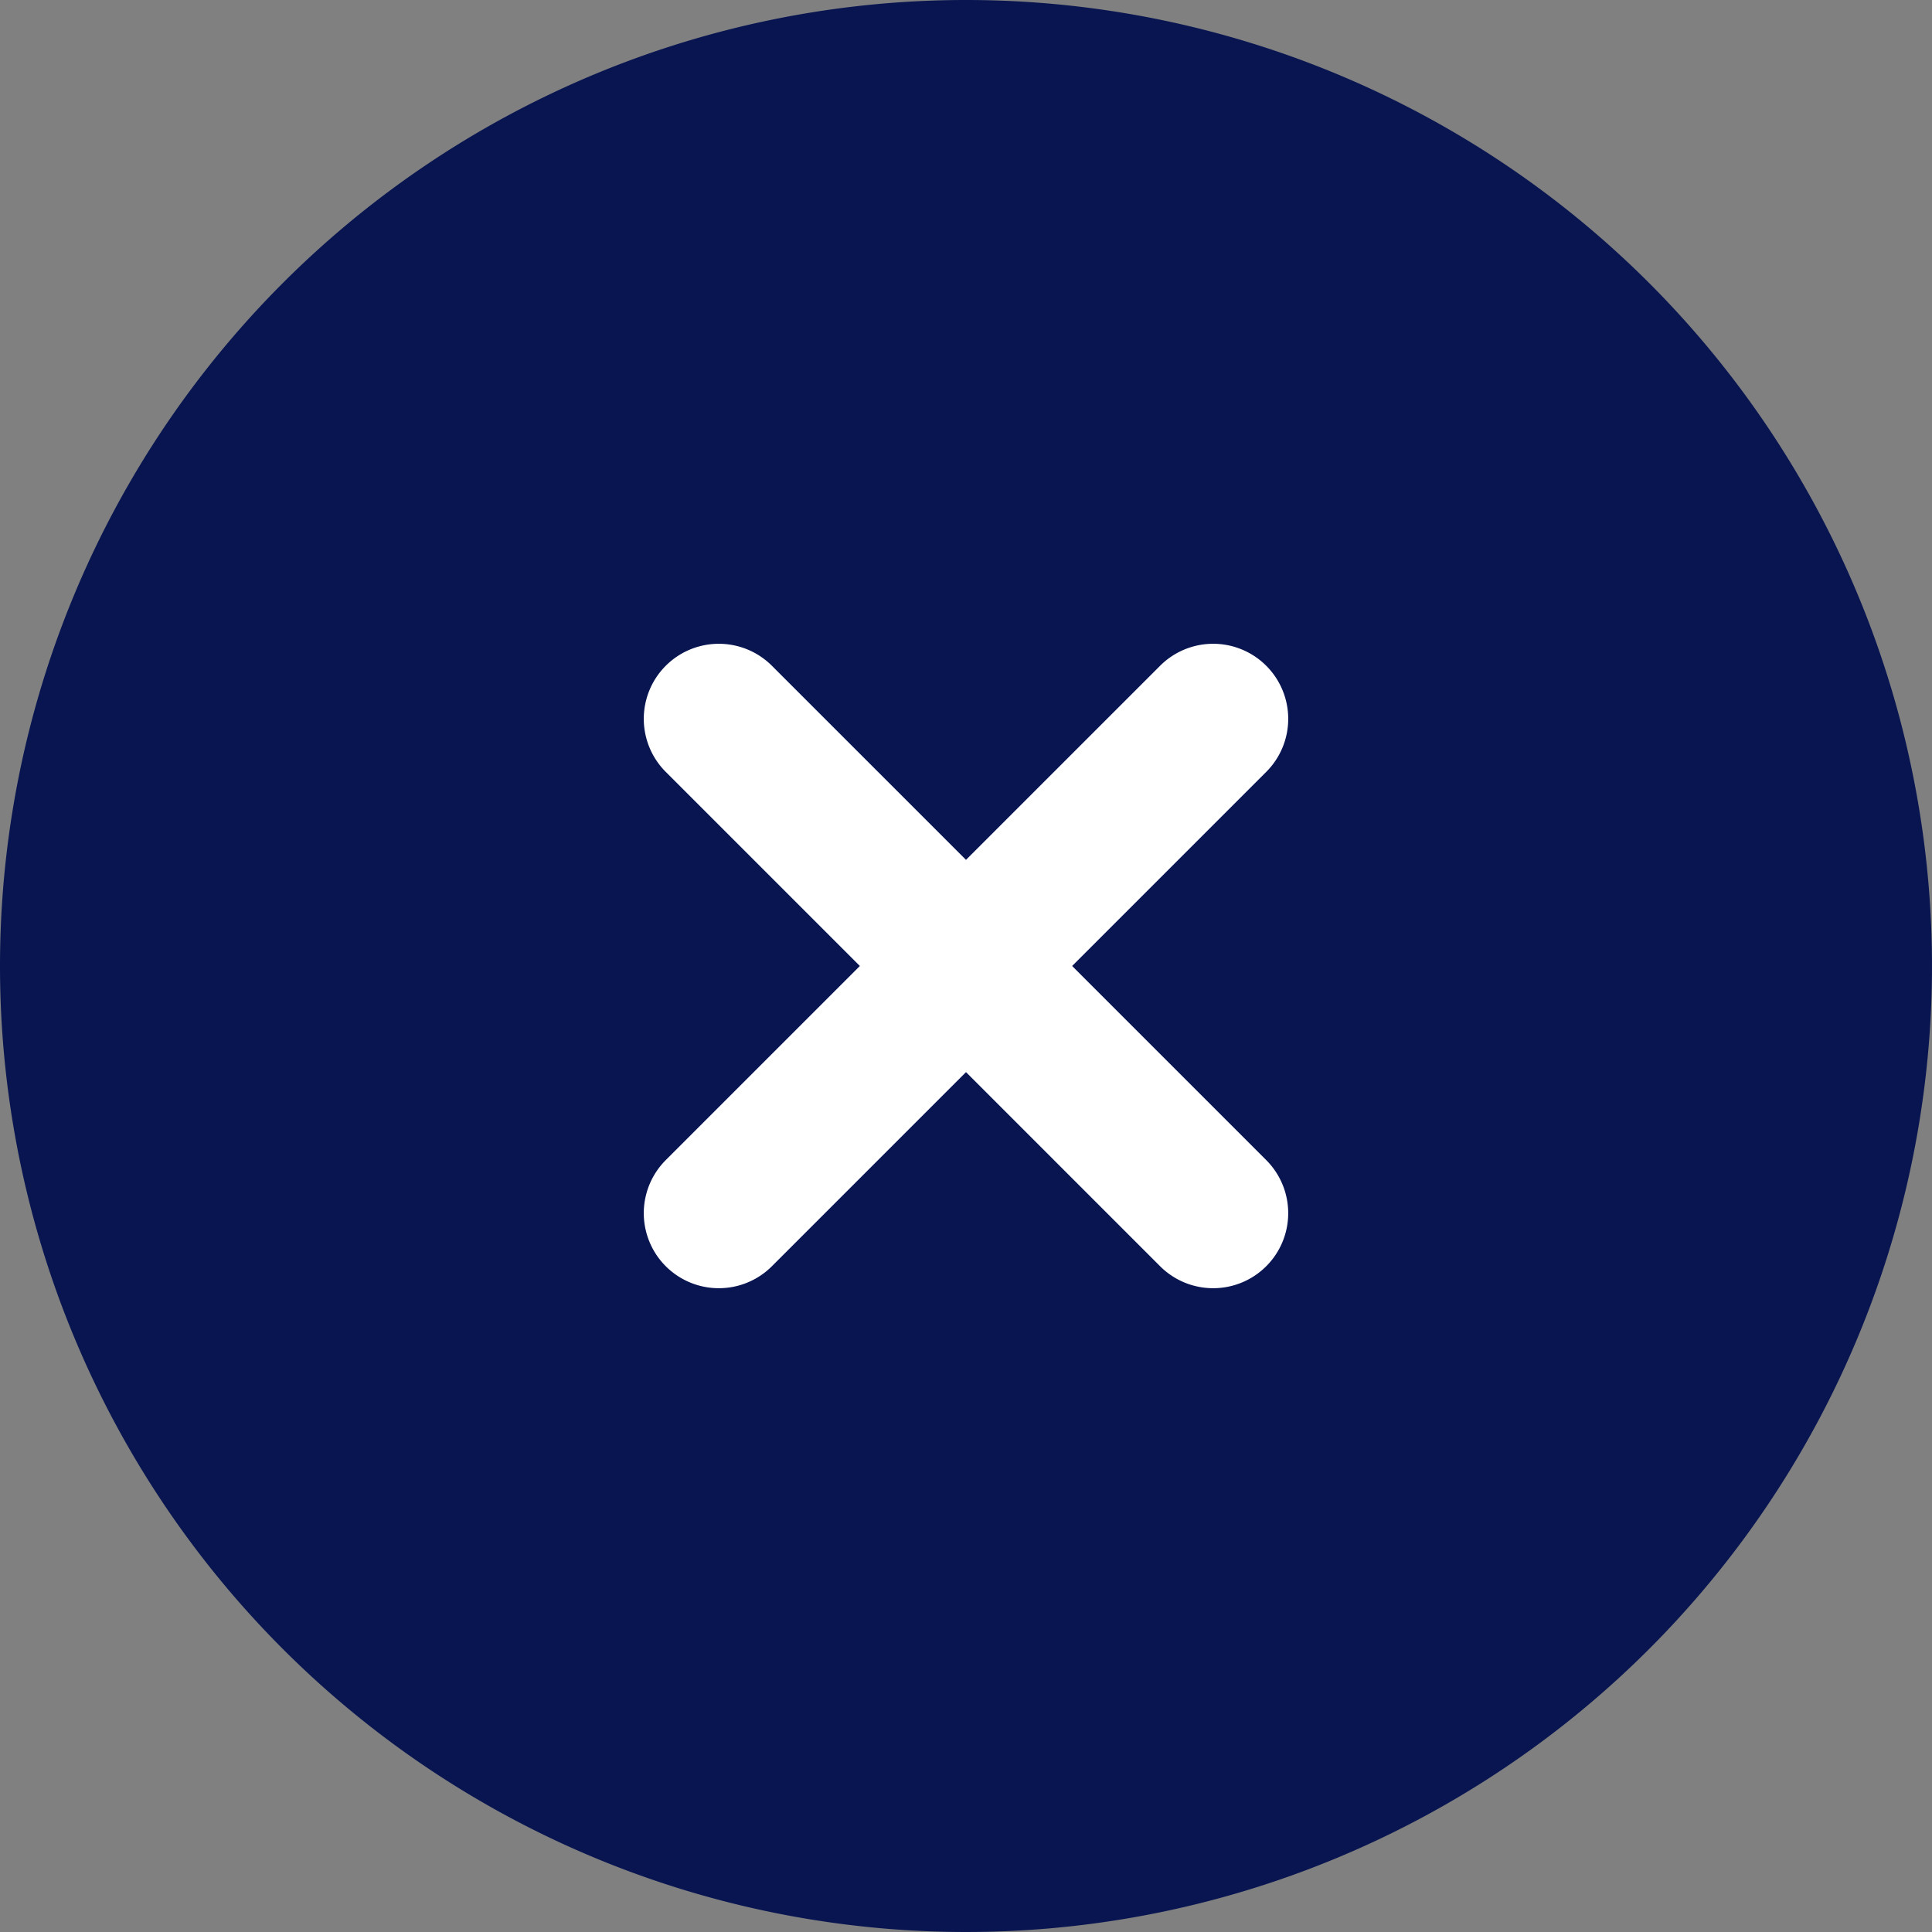 <svg id="Grupo_24571" data-name="Grupo 24571" xmlns="http://www.w3.org/2000/svg" width="30" height="30" viewBox="0 0 30 30">
  <rect x="0" y="0" width="30" height="30" fill="#808080" stroke="none"/>
  <path id="Trazado_44996" data-name="Trazado 44996" d="M15,0A15,15,0,1,1,0,15,15,15,0,0,1,15,0Z" transform="translate(0 0)" fill="#081551"/>
  <path id="Trazado_13170" data-name="Trazado 13170" d="M174.329,164.762a1.165,1.165,0,0,0-1.648,0l-3.014,3.014-3.014-3.014a1.165,1.165,0,0,0-1.648,1.648l3.014,3.014-3.014,3.014a1.165,1.165,0,0,0,1.648,1.648l3.014-3.014,3.014,3.014a1.165,1.165,0,0,0,1.648-1.648l-3.014-3.014,3.014-3.014A1.165,1.165,0,0,0,174.329,164.762Z" transform="translate(-154.667 -154.424)" fill="#fff"/>
</svg>
